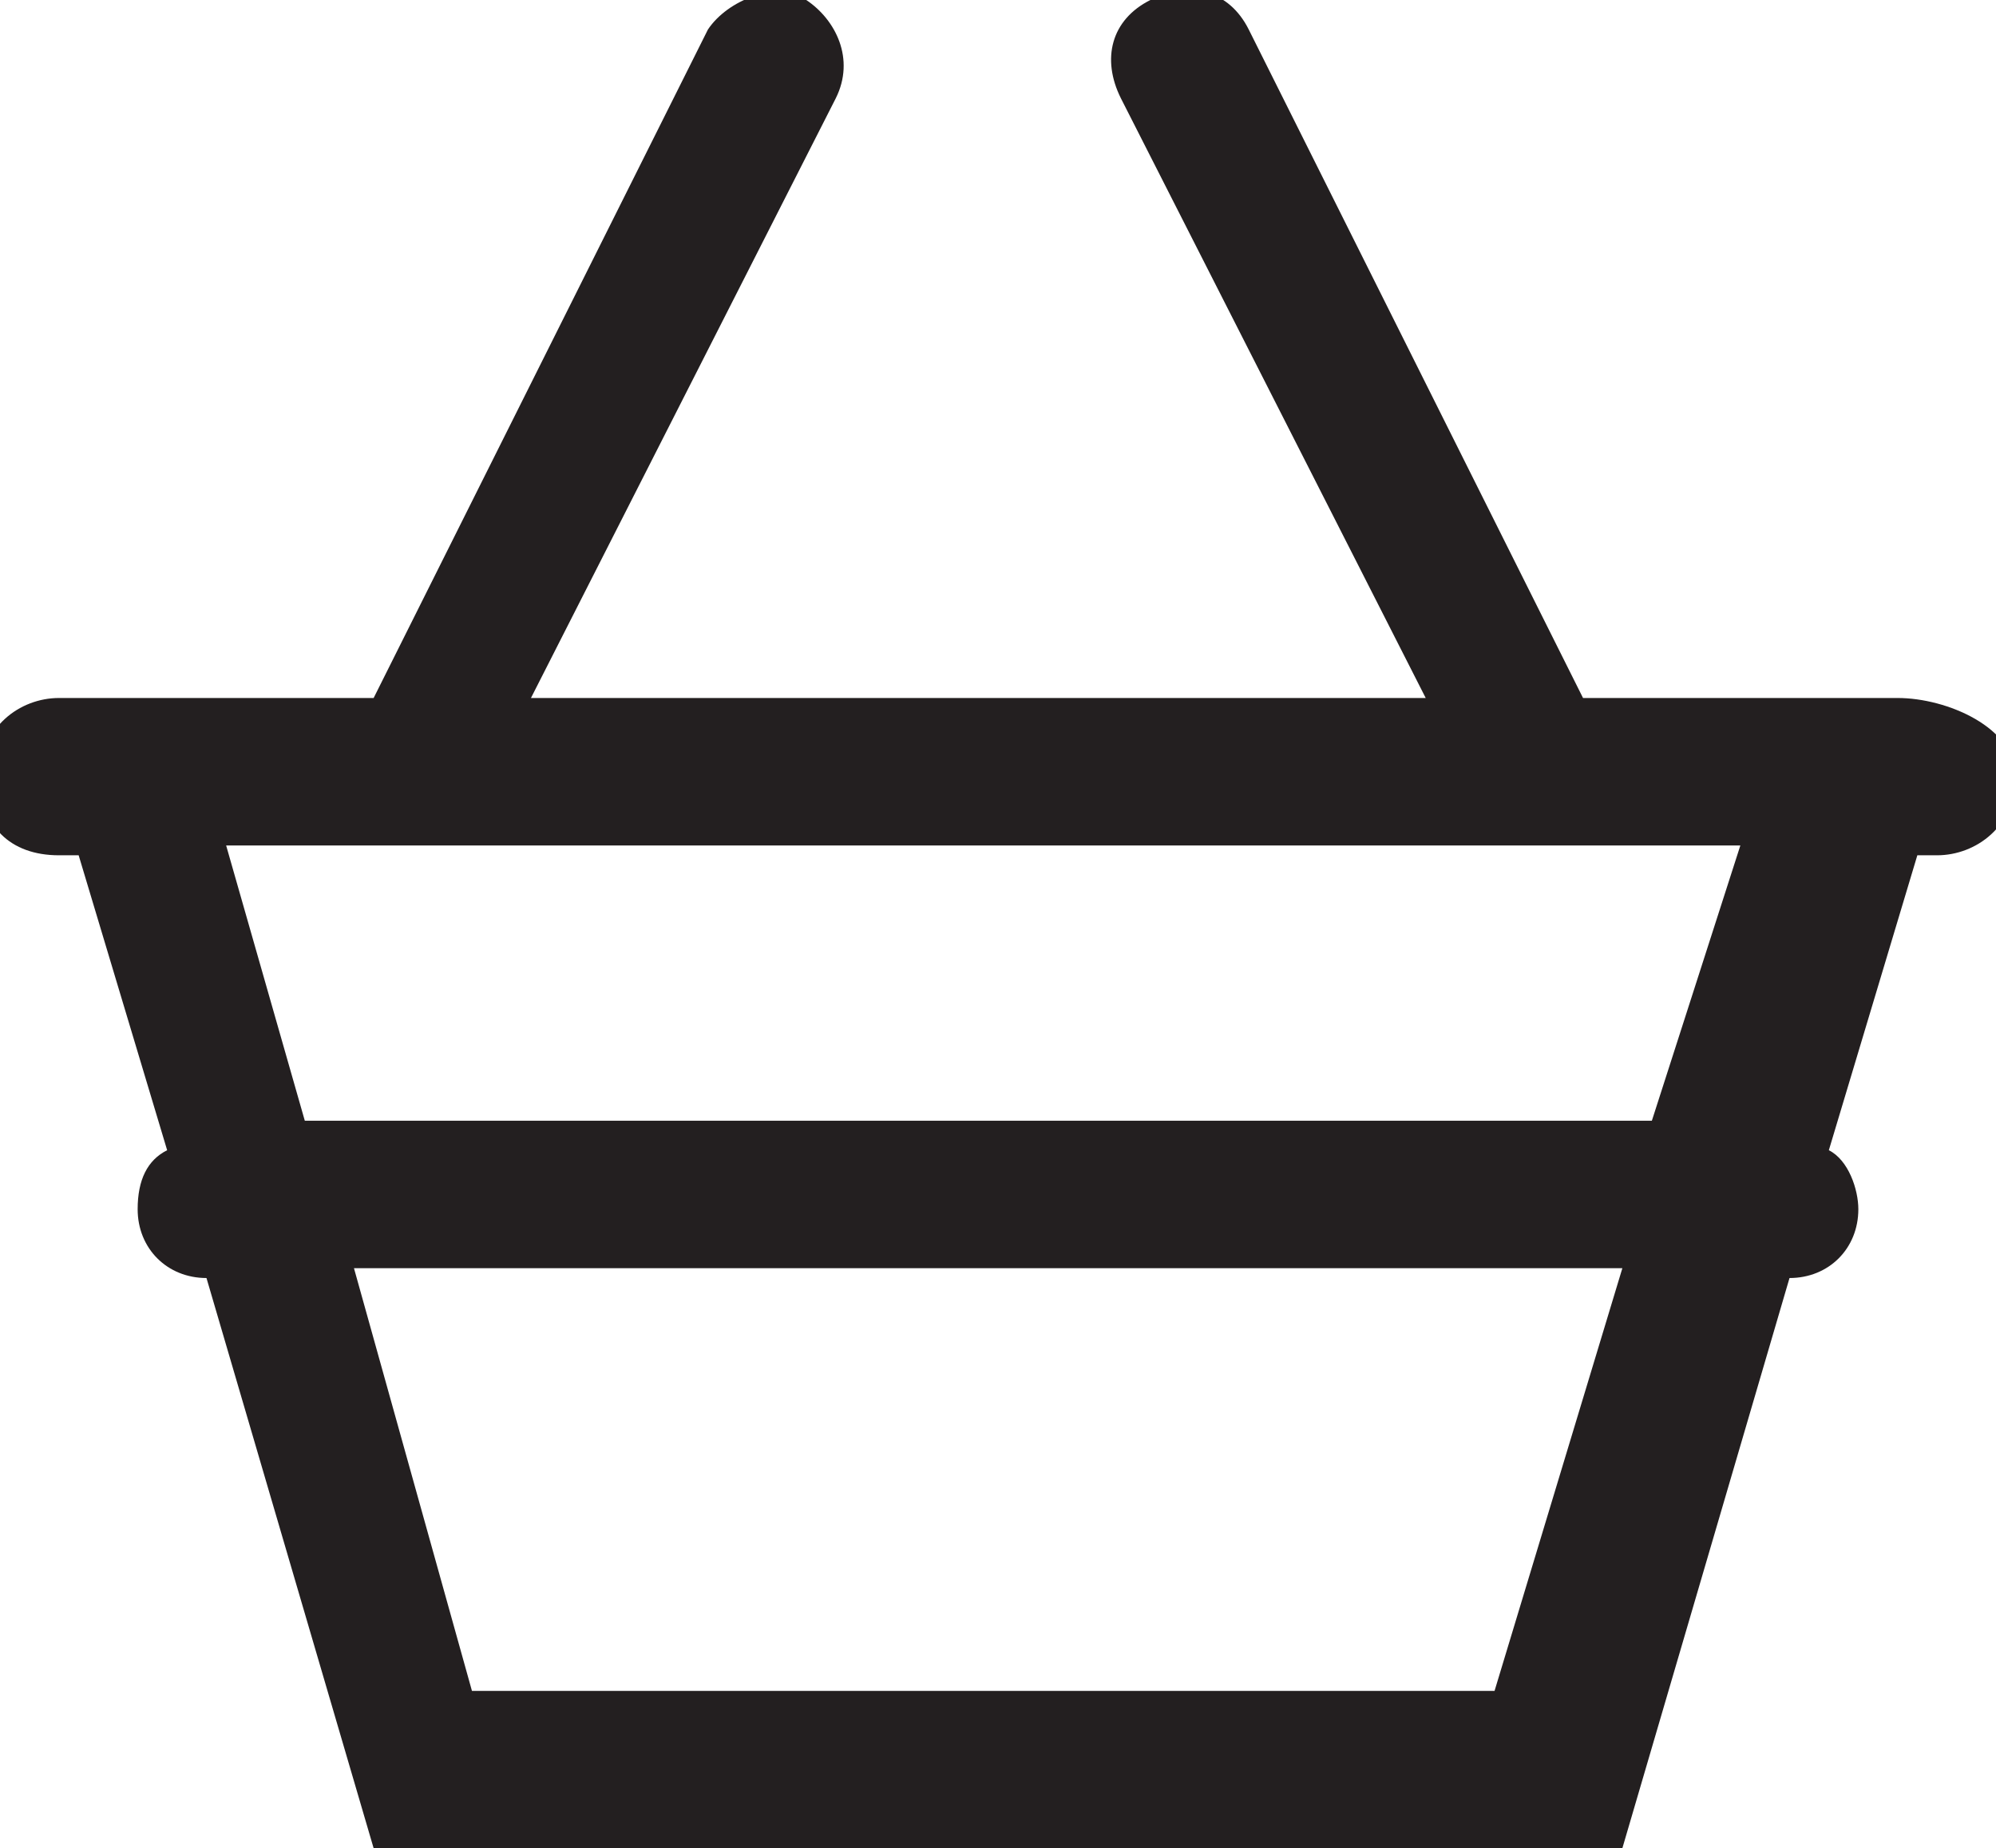 <svg xmlns="http://www.w3.org/2000/svg" viewBox="-189 141.2 20.3 18.8"><path fill="#231F20" d="M-169.7 148.3h-3.2l-3.4-6.8c-.2-.4-.6-.5-1-.3s-.5.6-.3 1l3.1 6.1h-9.1l3.1-6.1c.2-.4 0-.8-.3-1s-.8 0-1 .3l-3.4 6.8h-3.2c-.4 0-.8.3-.8.8s.3.8.8.8h.2l.9 3c-.2.1-.3.3-.3.6 0 .4.3.7.7.7l1.7 5.8h12.7l1.7-5.8c.4 0 .7-.3.7-.7 0-.2-.1-.5-.3-.6l.9-3h.2c.4 0 .8-.3.8-.8s-.7-.8-1.2-.8zm-4.1 10.1h-10.4l-1.2-4.3h12.9l-1.3 4.3zm1.6-5.8h-13.7l-.8-2.8h15.4l-.9 2.8z"/></svg>